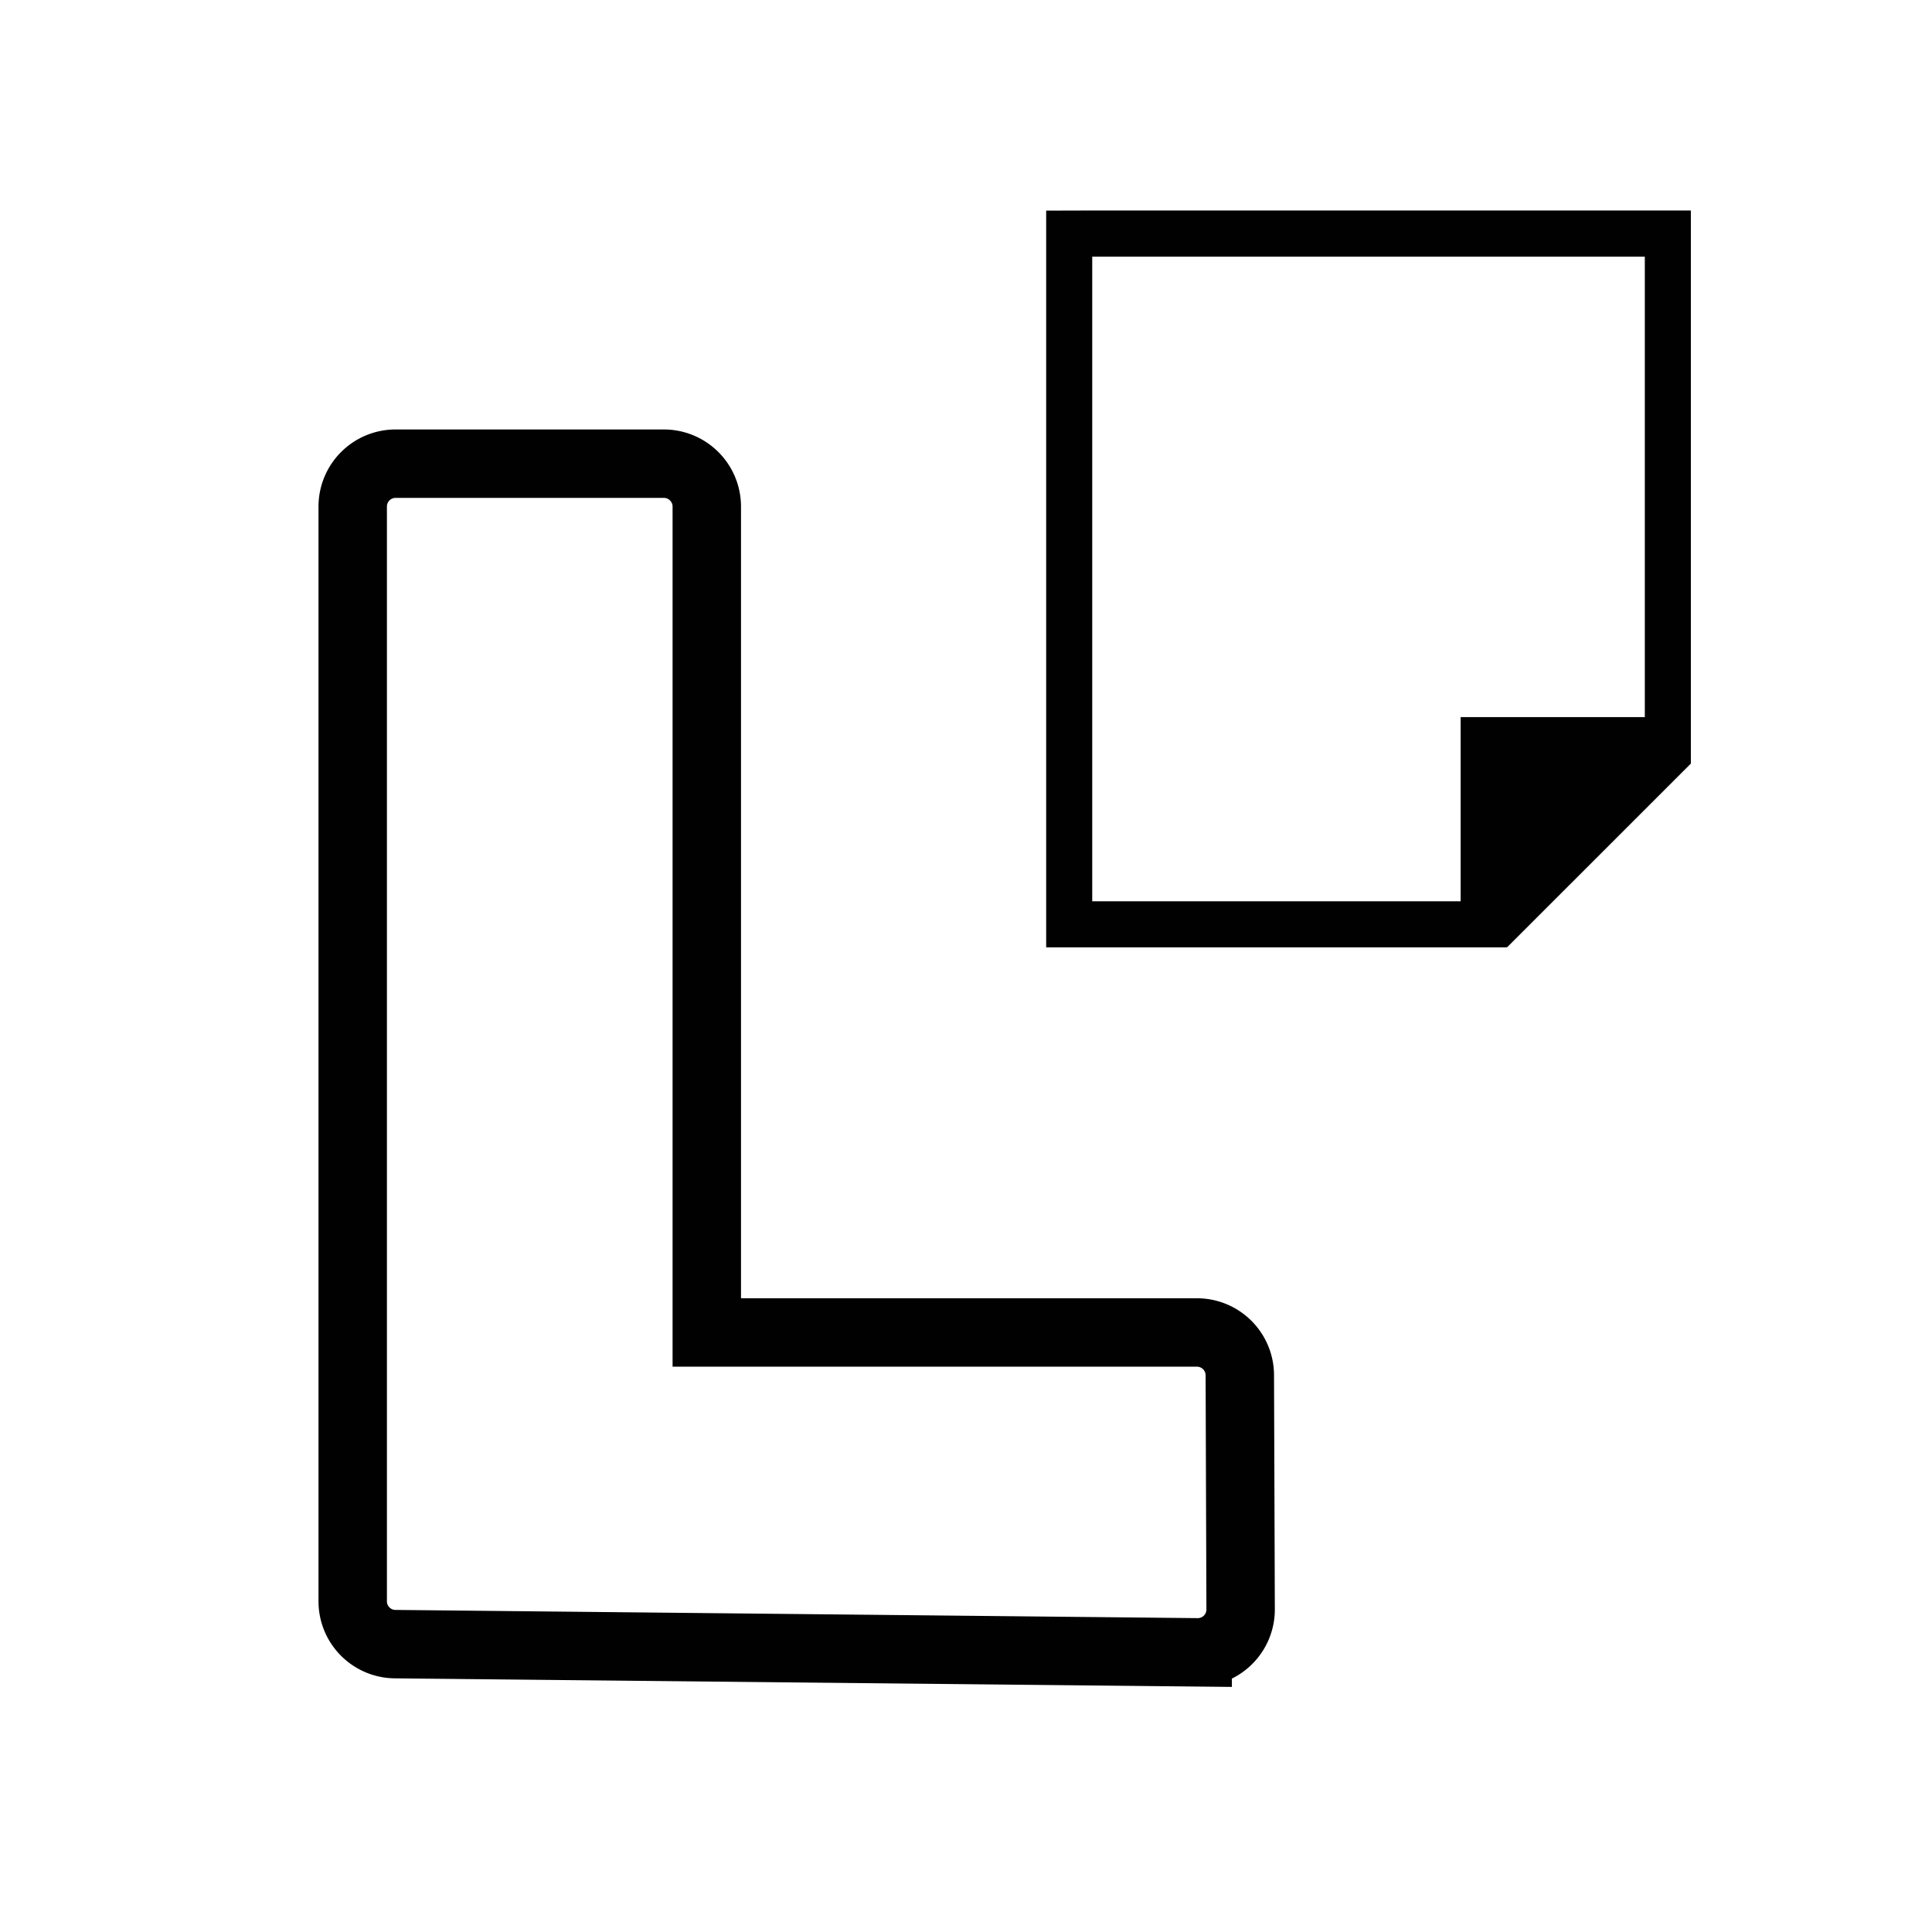 <svg xmlns="http://www.w3.org/2000/svg" xmlns:xlink="http://www.w3.org/1999/xlink" viewBox="0 0 48 48"><defs><linearGradient id="a"><stop offset="0" stop-color="#010101"/><stop offset="1" stop-color="#010101"/></linearGradient><linearGradient xlink:href="#a" id="b" x1="29.782" y1="14.45" x2="14.391" y2="38.899" gradientUnits="userSpaceOnUse" gradientTransform="translate(-6.214 -3.407) scale(1.144)"/></defs><path style="line-height:1.25;font-variant-ligatures:normal;font-variant-position:normal;font-variant-caps:normal;font-variant-numeric:normal;font-variant-alternates:normal;font-feature-settings:normal;text-indent:0;text-align:start;text-decoration-line:none;text-decoration-style:solid;text-decoration-color:#000;text-transform:none;text-orientation:mixed;white-space:normal;shape-padding:0;isolation:auto;mix-blend-mode:normal;solid-color:#000;solid-opacity:1" d="M9.83 11.52a1.065 1.065 0 0 0-1.067 1.067v27.197c0 .59.479 1.066 1.068 1.064l19.925.204a1.065 1.065 0 0 0 1.067-1.066l-.02-5.814a1.065 1.065 0 0 0-1.067-1.067H17.56V12.587c0-.59-.478-1.067-1.067-1.067z" font-weight="400" font-size="23.361" letter-spacing="0" word-spacing="0" overflow="visible" color="#010101" font-family="sans-serif" fill="none" stroke="url(#b)" stroke-width="1.7"/><path d="M25.992 5.233v18.304h11.44v-.011l.01.011 4.567-4.566V5.23H27.136zm1.144 1.144h13.729v11.44h-4.576v4.576h-9.153z" fill="#010101"/></svg>